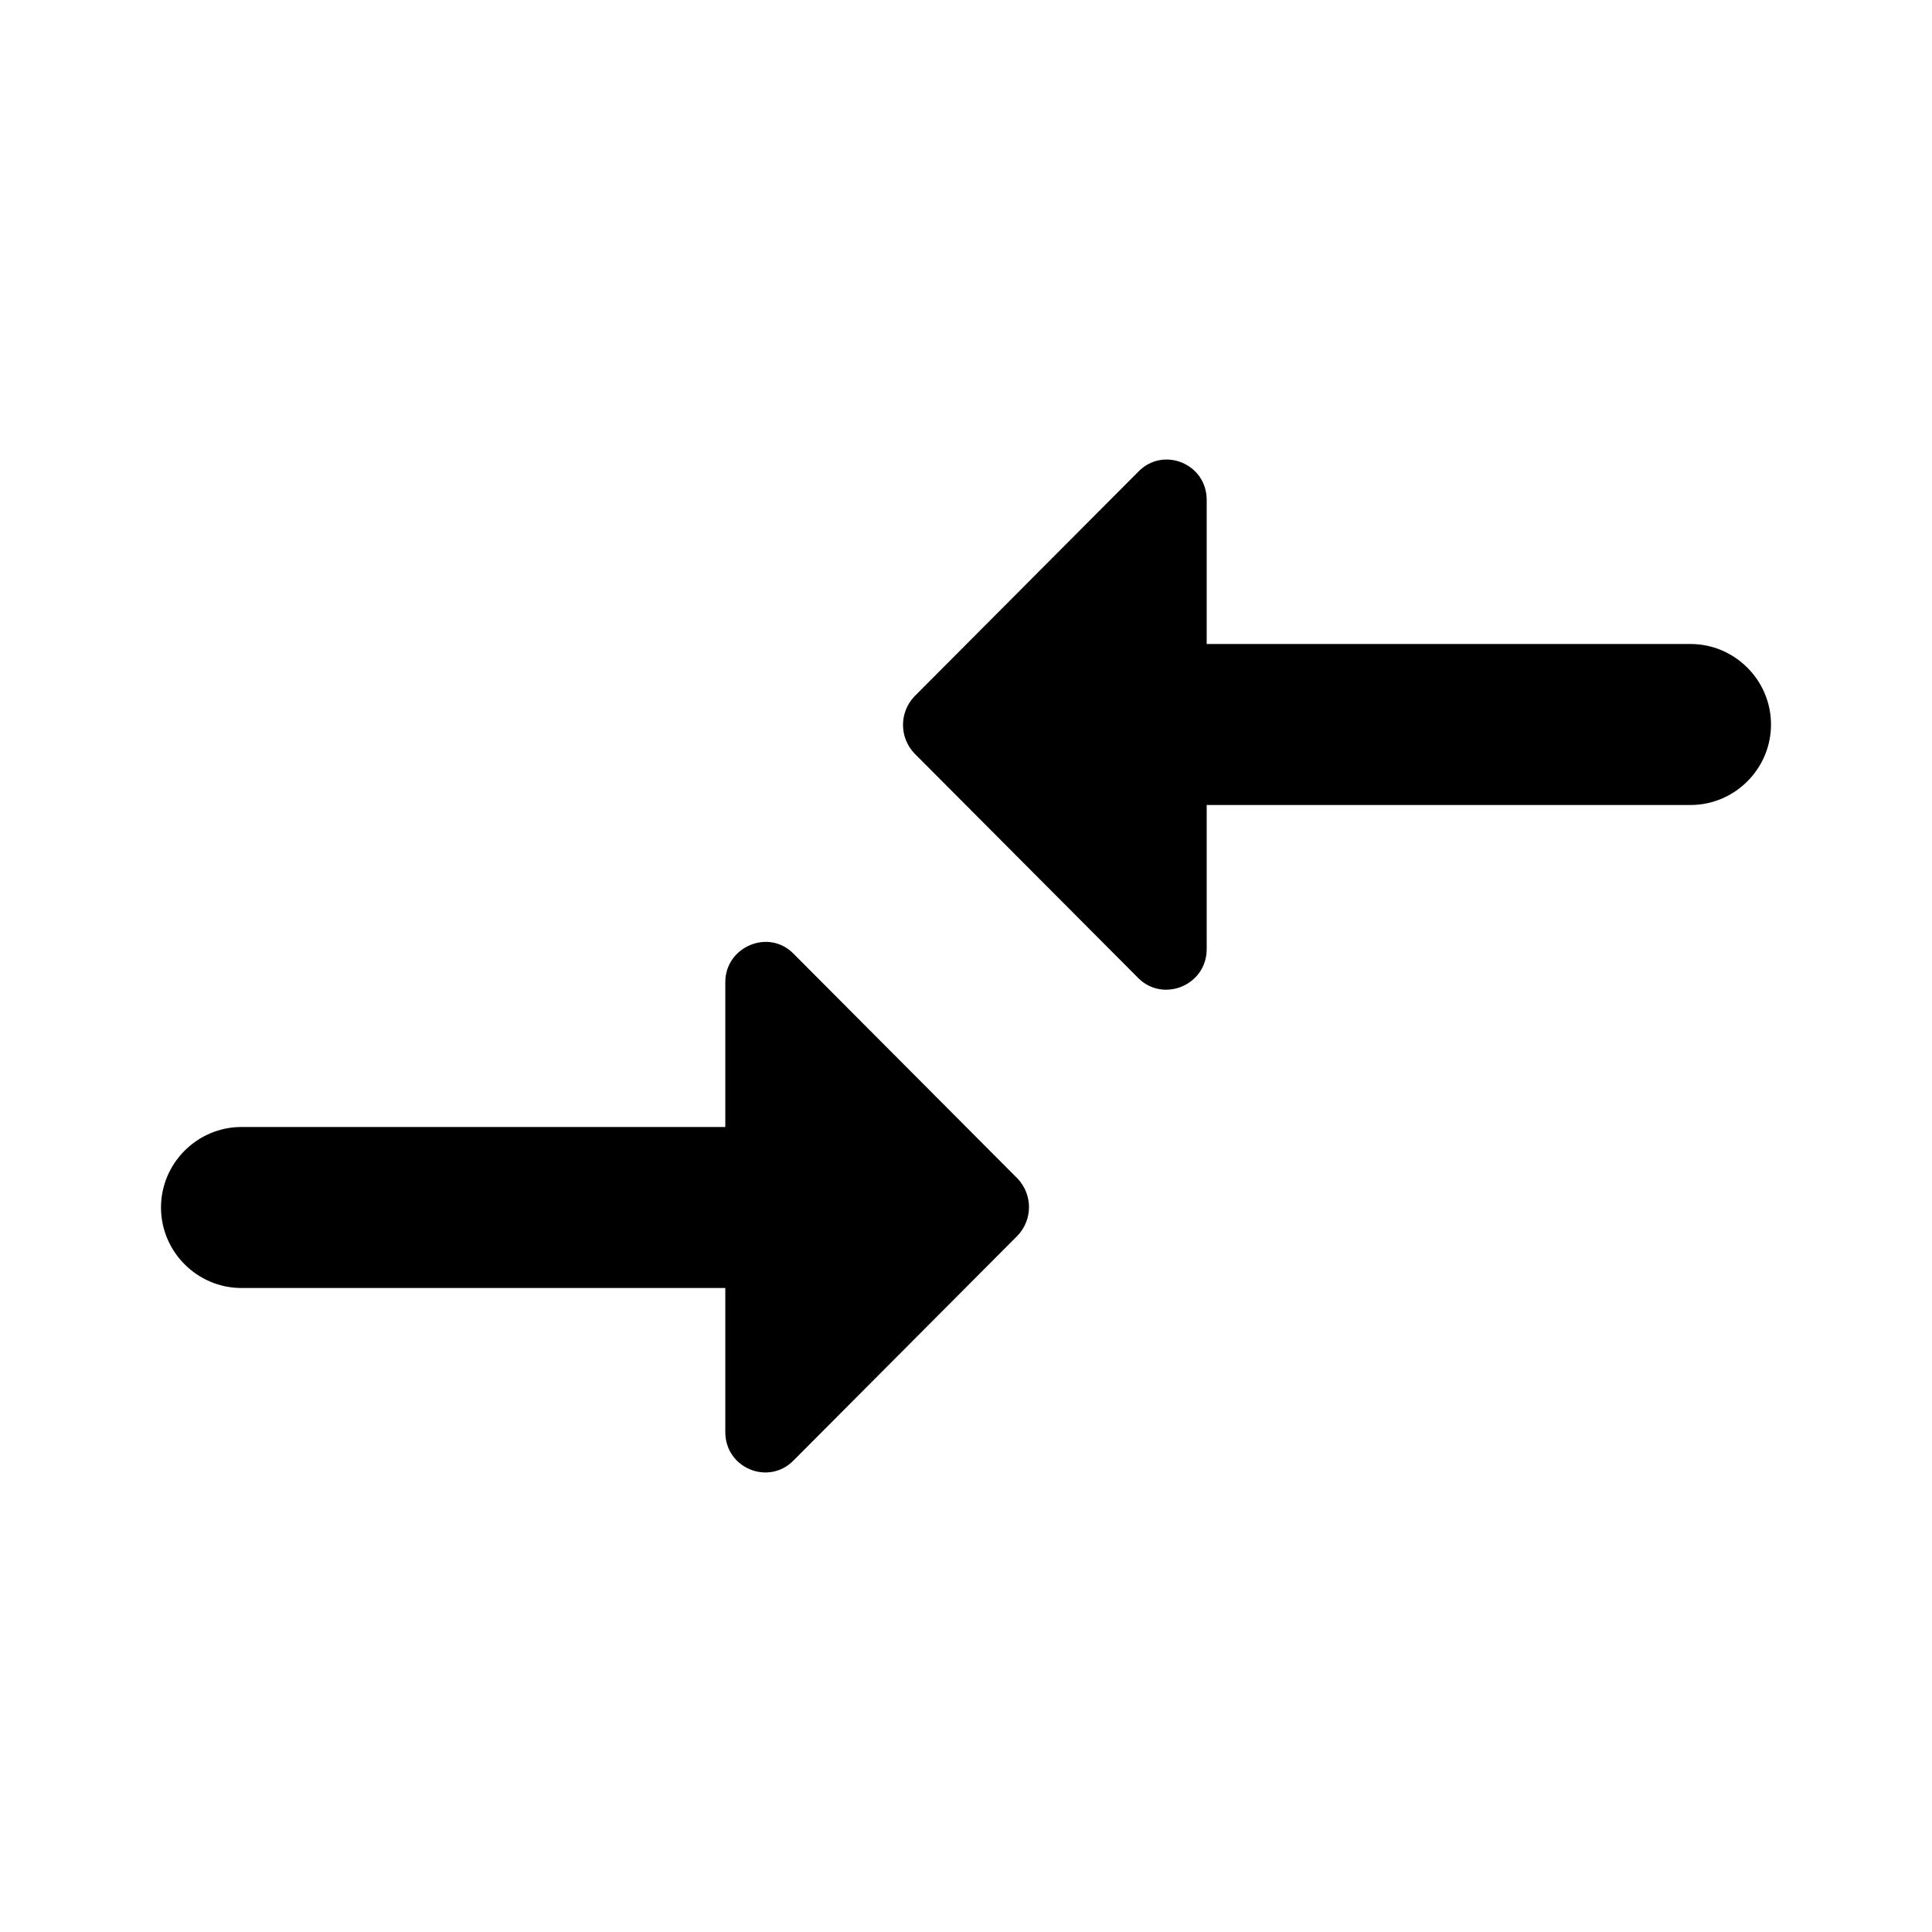  <svg version="1.1" xmlns="http://www.w3.org/2000/svg" width="24" height="24" viewBox="0 0 24 24" id="CompareArrowsRoundedIcon">
  <path d="M9.01 14H3c-.55 0-1 .45-1 1s.45 1 1 1h6.01v1.79c0 .45.54.67.85.35l2.78-2.79c.19-.2.19-.51 0-.71l-2.78-2.79c-.31-.32-.85-.09-.85.35V14zm5.98-2.21V10H21c.55 0 1-.45 1-1s-.45-1-1-1h-6.01V6.21c0-.45-.54-.67-.85-.35l-2.78 2.79c-.19.2-.19.51 0 .71l2.78 2.79c.31.31.85.09.85-.36z" ></path>
</svg>
